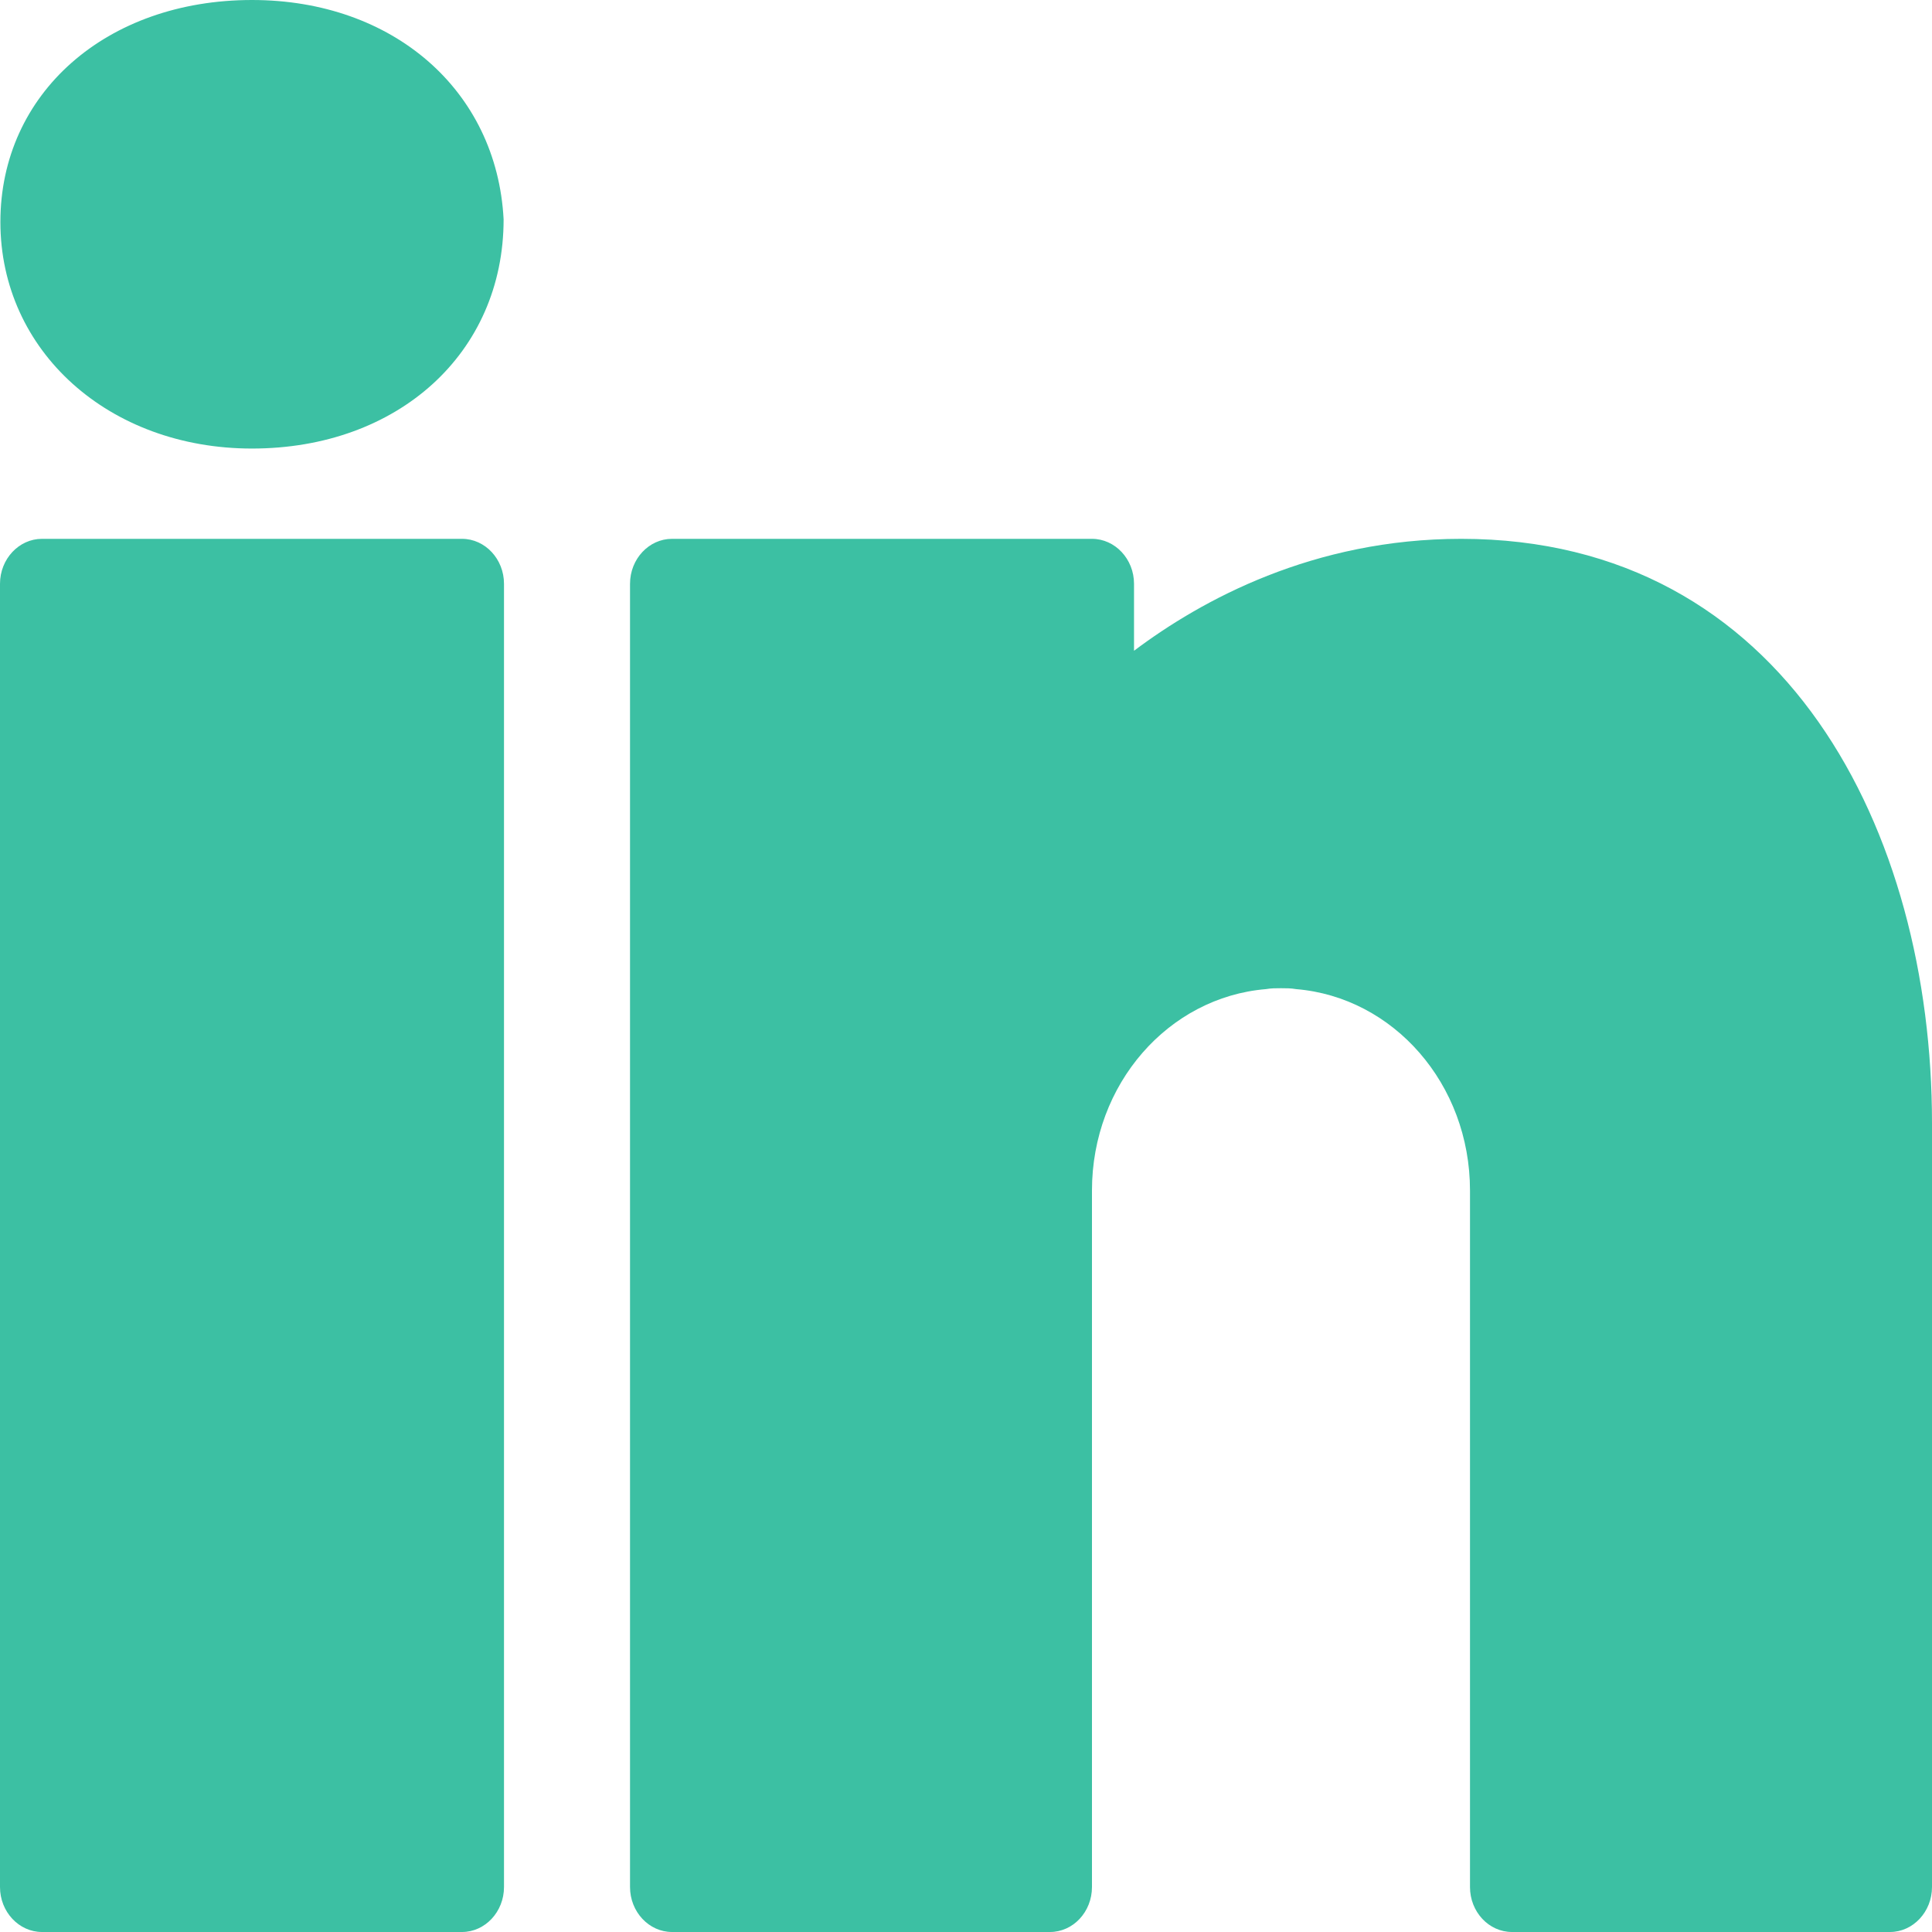 <svg width="30" height="30" viewBox="0 0 30 30" fill="none" xmlns="http://www.w3.org/2000/svg">
<path id="Vector" d="M3.913 0C1.65 0 0.006 1.451 0.006 3.447C0.006 5.45 1.689 6.965 3.913 6.965C6.176 6.965 7.82 5.486 7.82 3.406C7.715 1.403 6.104 0 3.913 0ZM0.652 8.367C0.293 8.367 0 8.681 0 9.065V29.302C0 29.686 0.293 30 0.652 30H7.174C7.533 30 7.826 29.686 7.826 29.302V9.065C7.826 8.681 7.533 8.367 7.174 8.367H0.652ZM10.435 8.367C10.076 8.367 9.783 8.681 9.783 9.065V29.302C9.783 29.686 10.076 30 10.435 30H16.304C16.664 30 16.956 29.687 16.956 29.302V18.835V18.66V18.486C16.956 16.832 18.144 15.485 19.657 15.359C19.735 15.345 19.813 15.345 19.891 15.345C19.97 15.345 20.047 15.345 20.126 15.359C21.639 15.485 22.826 16.832 22.826 18.486V29.302C22.826 29.687 23.118 30 23.478 30H29.348C29.706 30 30 29.686 30 29.302V17.439C30 12.924 27.736 8.367 22.689 8.367C20.393 8.367 18.659 9.316 17.609 10.105V9.065C17.609 8.681 17.315 8.367 16.956 8.367H10.435Z" fill="#3CC0A3"/>
</svg>
